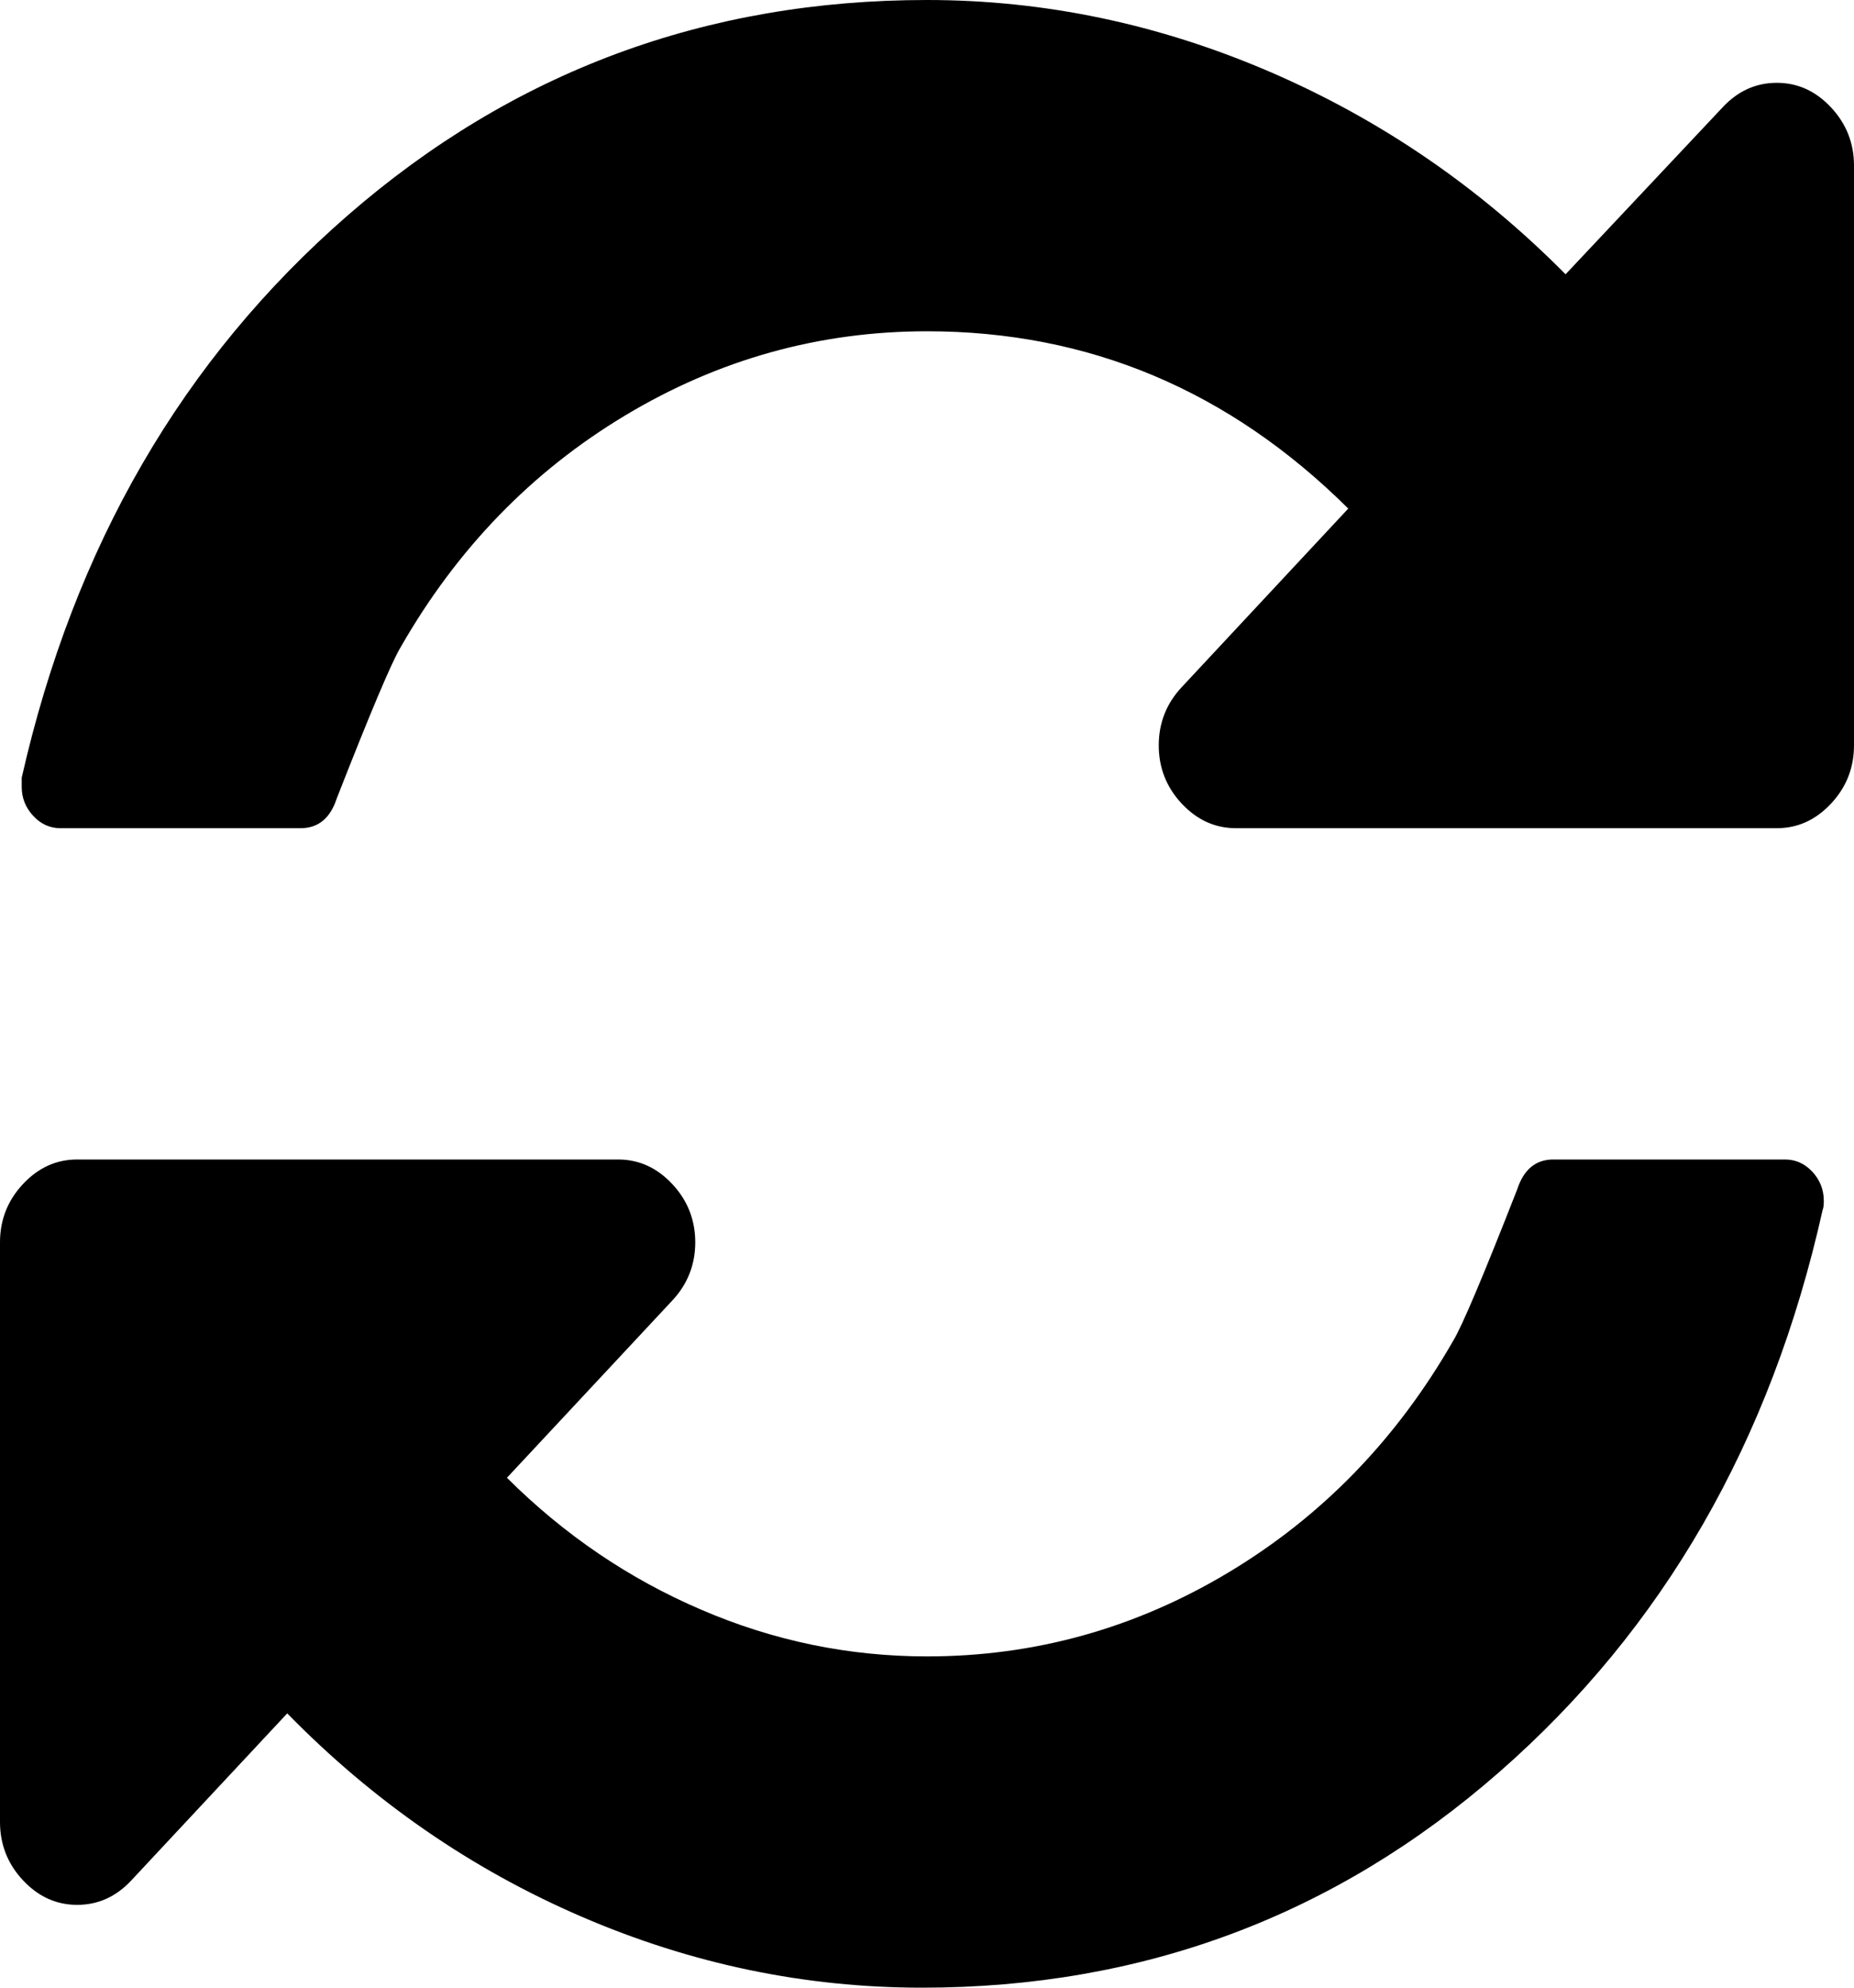 ﻿<?xml version="1.0" encoding="utf-8"?>
<svg version="1.1" xmlns:xlink="http://www.w3.org/1999/xlink" width="14px" height="15px" xmlns="http://www.w3.org/2000/svg">
  <g transform="matrix(1 0 0 1 -158 -145 )">
    <path d="M 13.686 8.843  C 13.743 8.905  13.772 8.978  13.772 9.062  C 13.772 9.095  13.769 9.118  13.763 9.131  C 13.374 10.876  12.56 12.29  11.32 13.374  C 10.081 14.458  8.628 15  6.964 15  C 6.076 15  5.218 14.821  4.389 14.463  C 3.559 14.105  2.819 13.594  2.169 12.93  L 0.993 14.189  C 0.878 14.313  0.741 14.375  0.583 14.375  C 0.425 14.375  0.289 14.313  0.173 14.189  C 0.058 14.066  0 13.919  0 13.75  L 0 9.375  C 0 9.206  0.058 9.059  0.173 8.936  C 0.289 8.812  0.425 8.75  0.583 8.75  L 4.667 8.75  C 4.825 8.75  4.961 8.812  5.077 8.936  C 5.192 9.059  5.25 9.206  5.25 9.375  C 5.25 9.544  5.192 9.691  5.077 9.814  L 3.828 11.152  C 4.26 11.582  4.749 11.914  5.296 12.148  C 5.842 12.383  6.411 12.5  7 12.5  C 7.814 12.5  8.574 12.288  9.279 11.865  C 9.984 11.442  10.549 10.859  10.974 10.117  C 11.041 10.007  11.202 9.626  11.457 8.975  C 11.506 8.825  11.597 8.75  11.73 8.75  L 13.48 8.75  C 13.559 8.75  13.628 8.781  13.686 8.843  Z M 13.827 0.811  C 13.942 0.934  14 1.081  14 1.25  L 14 5.625  C 14 5.794  13.942 5.941  13.827 6.064  C 13.711 6.188  13.575 6.25  13.417 6.25  L 9.333 6.25  C 9.175 6.25  9.039 6.188  8.923 6.064  C 8.808 5.941  8.75 5.794  8.75 5.625  C 8.75 5.456  8.808 5.309  8.923 5.186  L 10.181 3.838  C 9.282 2.946  8.221 2.5  7 2.5  C 6.186 2.5  5.426 2.712  4.721 3.135  C 4.016 3.558  3.451 4.141  3.026 4.883  C 2.959 4.993  2.798 5.374  2.543 6.025  C 2.494 6.175  2.403 6.25  2.27 6.25  L 0.456 6.25  C 0.377 6.25  0.308 6.219  0.251 6.157  C 0.193 6.095  0.164 6.022  0.164 5.938  L 0.164 5.869  C 0.559 4.124  1.379 2.71  2.625 1.626  C 3.871 0.542  5.329 0  7 0  C 7.887 0  8.75 0.181  9.589 0.542  C 10.427 0.903  11.171 1.413  11.822 2.07  L 13.007 0.811  C 13.122 0.687  13.259 0.625  13.417 0.625  C 13.575 0.625  13.711 0.687  13.827 0.811  Z " fill-rule="nonzero" fill="#000000" stroke="none" transform="matrix(1 0 0 1 158 145 )" />
  </g>
</svg>